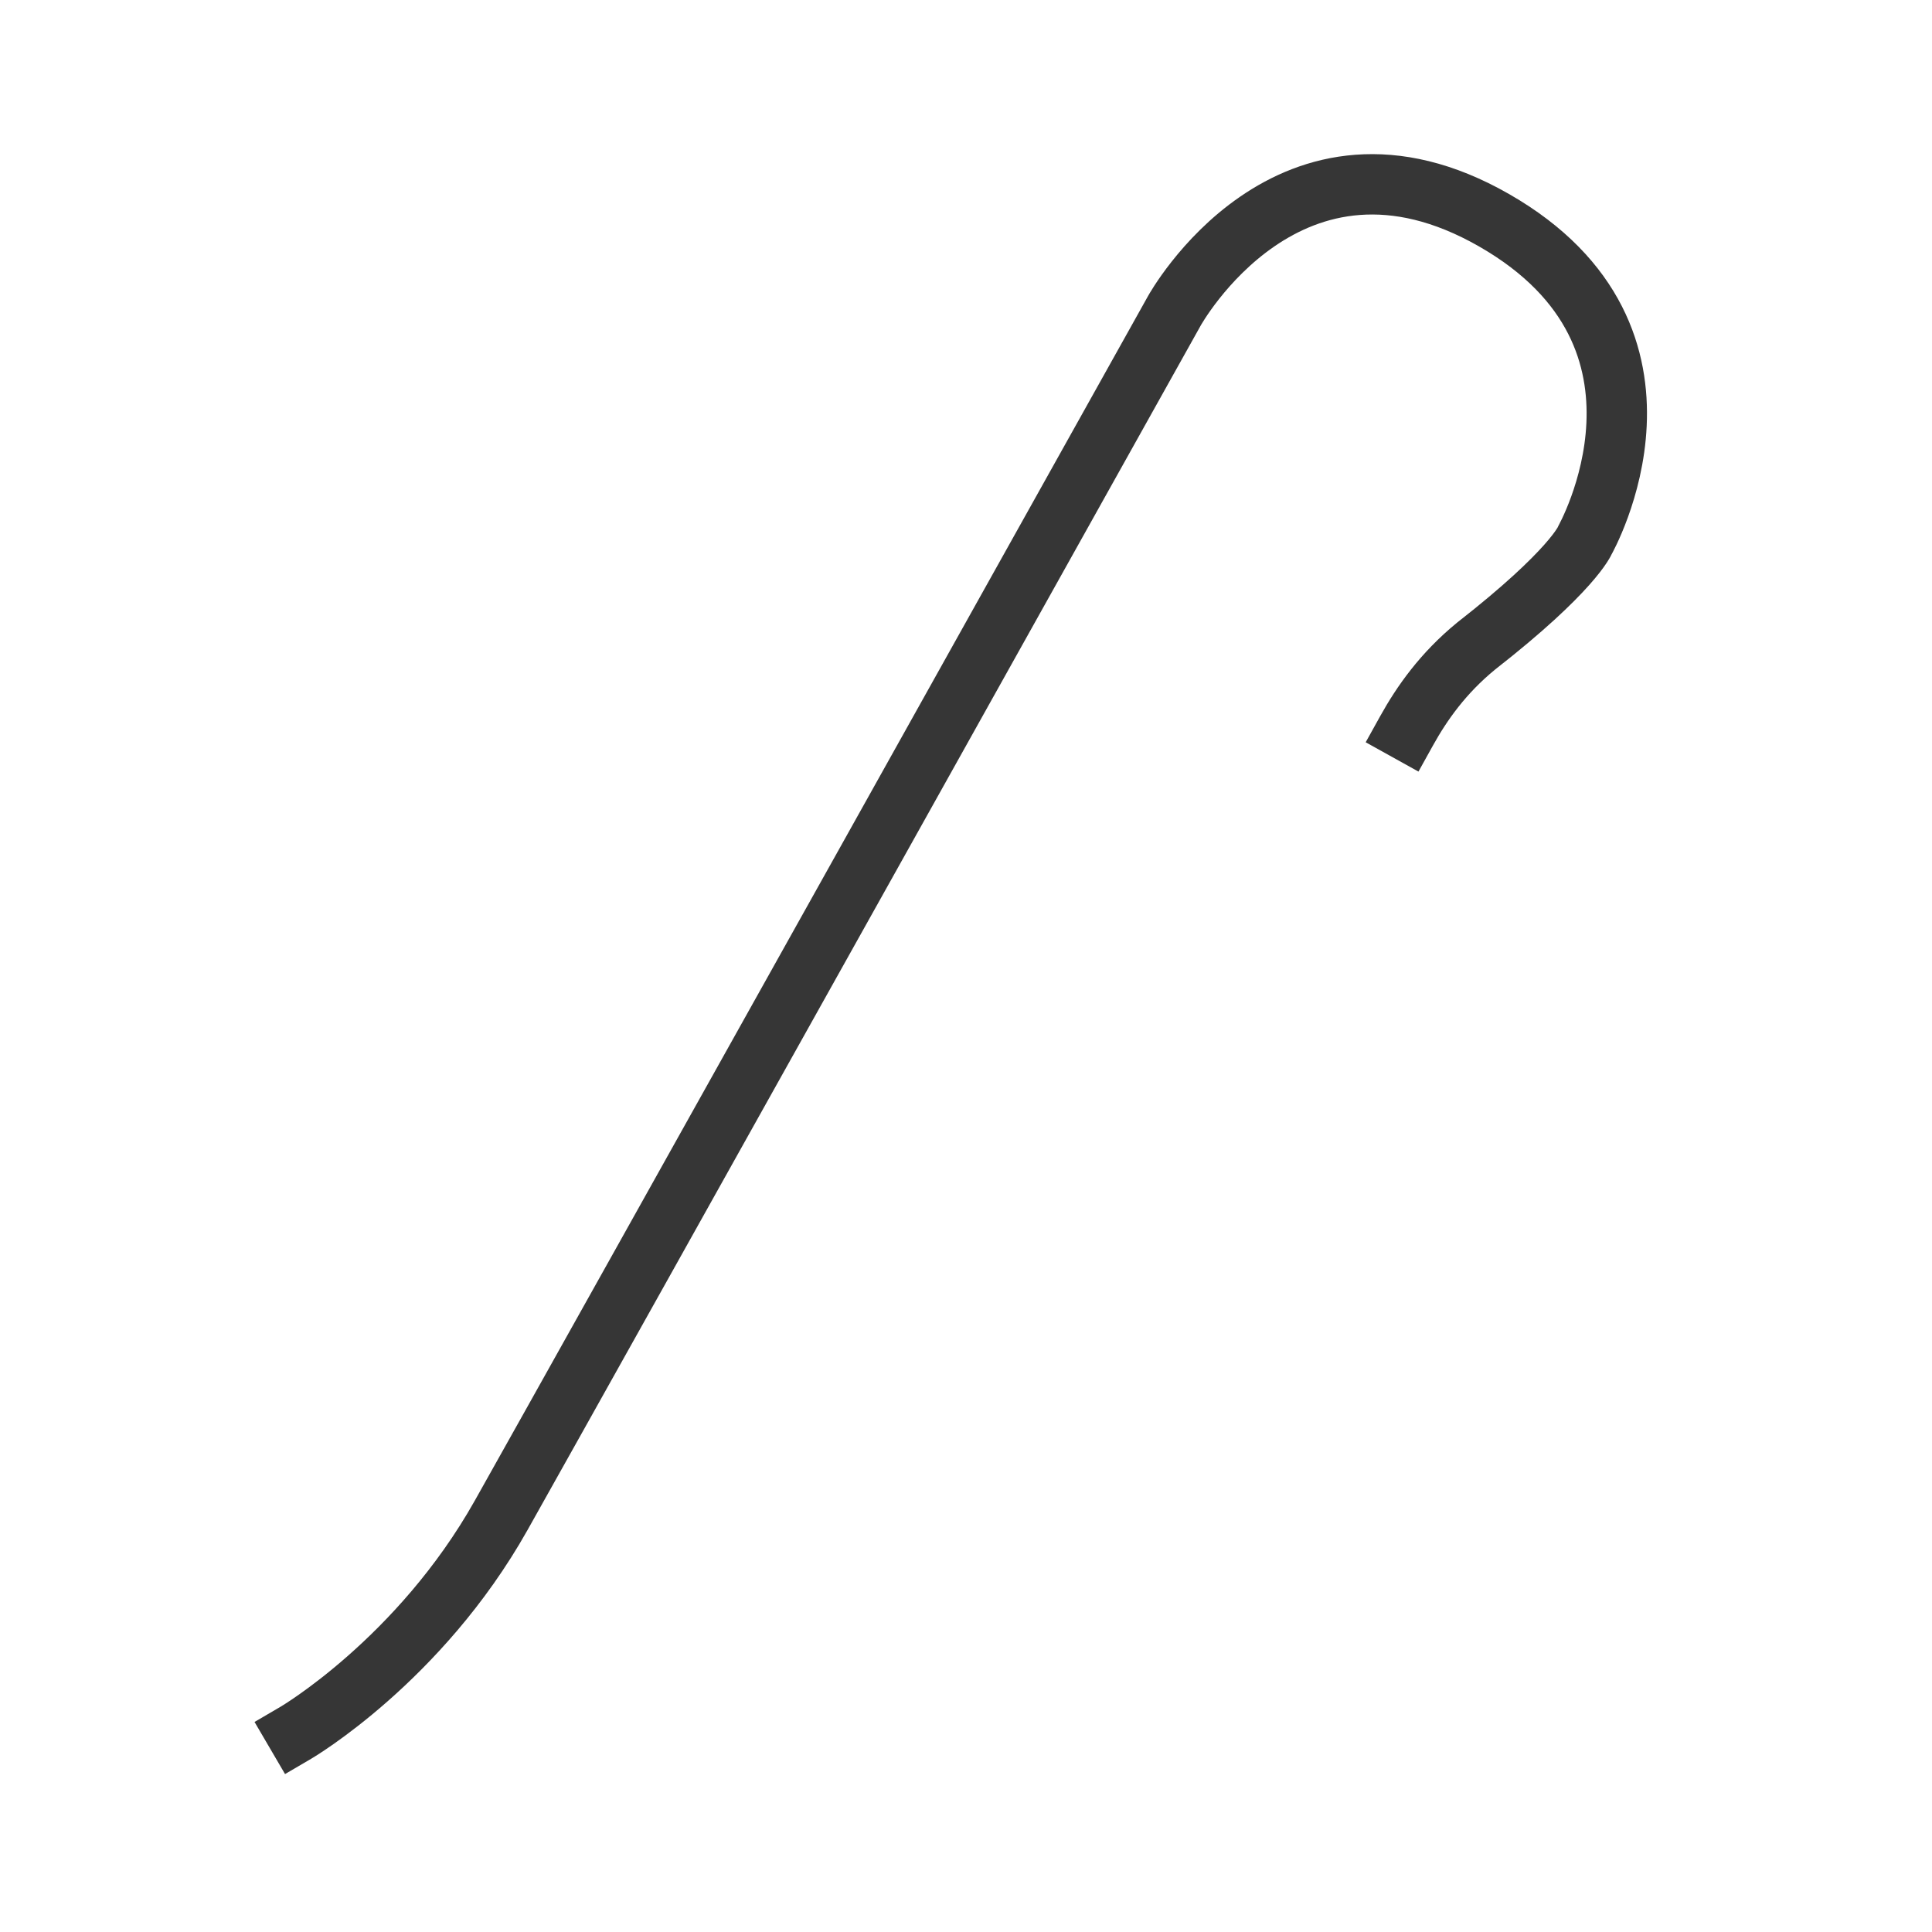 <?xml version="1.0" encoding="utf-8"?>
<!-- Generator: Adobe Illustrator 18.1.1, SVG Export Plug-In . SVG Version: 6.00 Build 0)  -->
<svg version="1.1" xmlns="http://www.w3.org/2000/svg" xmlns:xlink="http://www.w3.org/1999/xlink" x="0px" y="0px"
	 viewBox="0 0 64 64" enable-background="new 0 0 64 64" xml:space="preserve">
<g id="Layer_2" display="none">
	<rect x="-238" y="-334.5" display="inline" fill="#84C9F3" stroke="#000000" stroke-miterlimit="10" width="485" height="615.8"/>
</g>
<g id="Layer_1">
	<g>
		<path fill="none" stroke="#363636" stroke-width="2" stroke-linecap="square" stroke-linejoin="round" stroke-miterlimit="10" d="
			M9.8,57.4c0,0,4.1-2.4,6.8-7.2s22.3-39.9,22.3-39.9s3.8-6.9,10.6-3s3,10.6,3,10.6s-0.4,1-3.6,3.5c-1.1,0.9-1.8,1.9-2.3,2.8"/>
		<rect x="-6.5" y="-6.5" fill="none" width="76.9" height="76.9"/>
	</g>
</g>
</svg>
